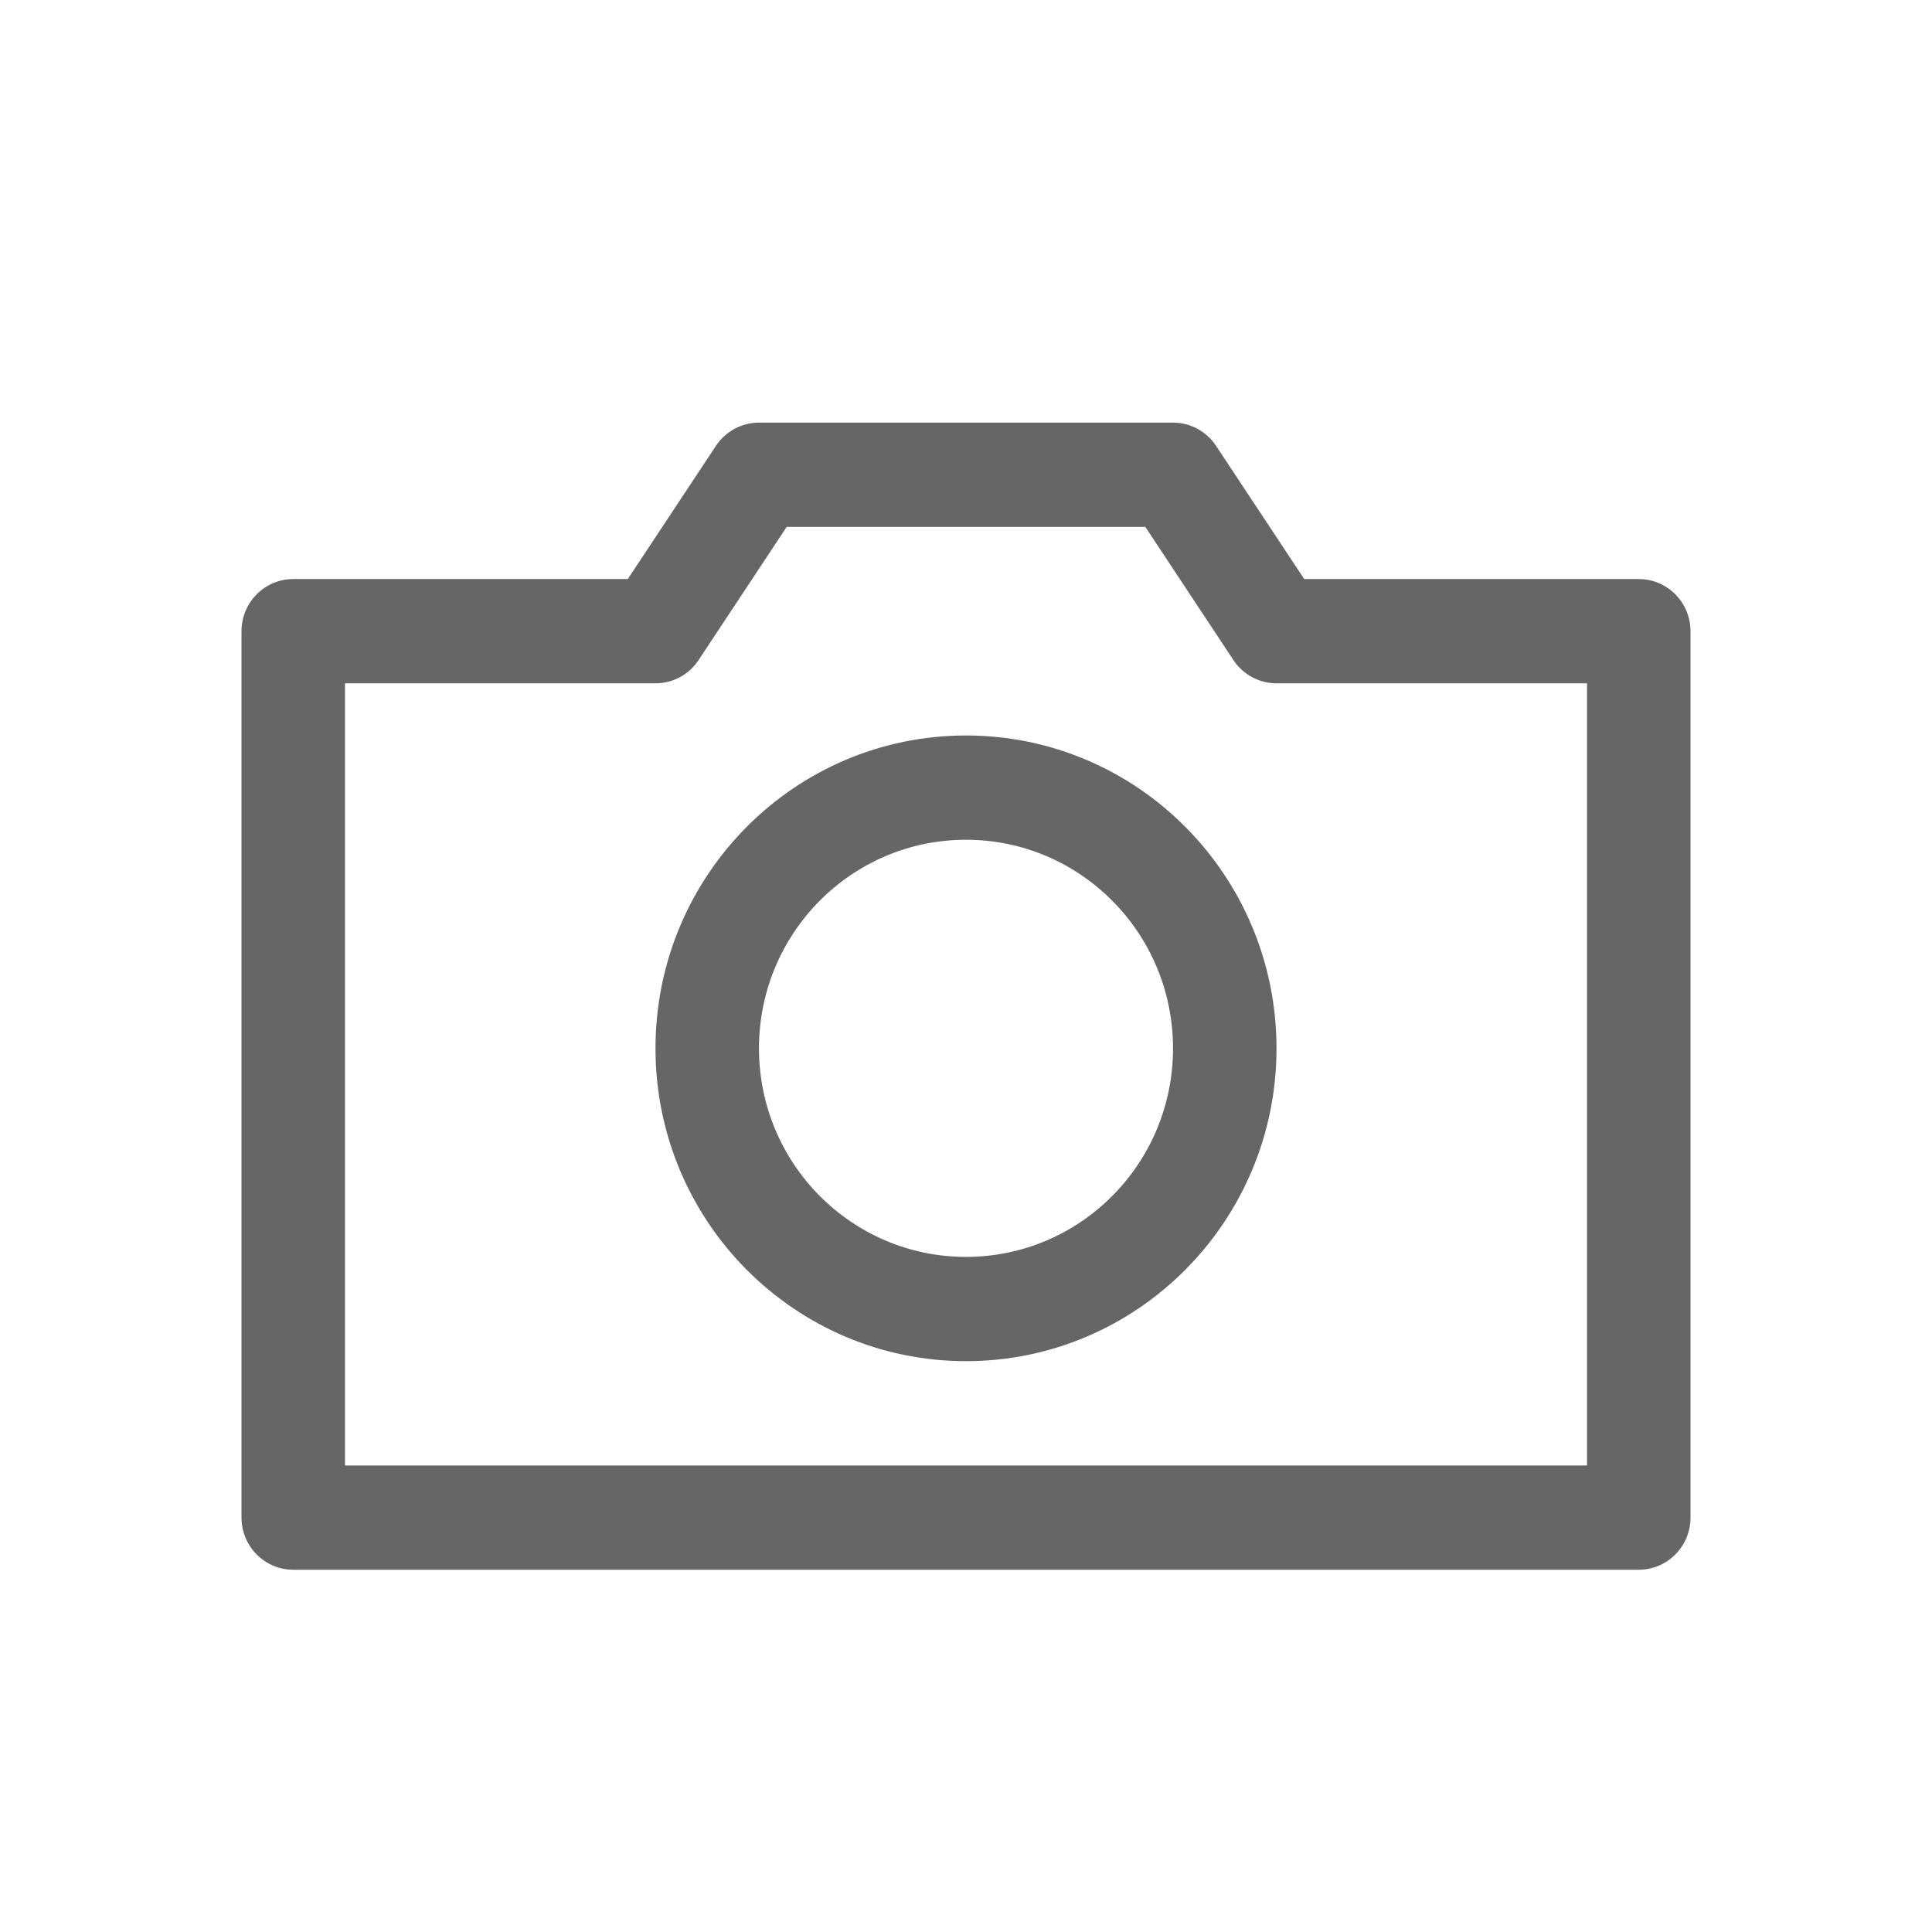 <!--?xml version="1.0" encoding="UTF-8"?-->
<svg width="32px" height="32px" viewBox="0 0 32 32" version="1.1" xmlns="http://www.w3.org/2000/svg" xmlns:xlink="http://www.w3.org/1999/xlink">
    <title>164.相机</title>
    <g id="164.相机" stroke="none" stroke-width="1" fill="none" fill-rule="evenodd">
        <g id="相机" transform="translate(4, 7)" fill="#000000" fill-rule="nonzero">
            <path d="M17.602,2.591 L23.143,2.591 C23.616,2.591 24,2.978 24,3.455 L24,18.136 C24,18.613 23.616,19 23.143,19 L0.857,19 C0.384,19 0,18.613 0,18.136 L0,3.455 C0,2.978 0.384,2.591 0.857,2.591 L6.398,2.591 L7.858,0.385 C8.017,0.144 8.285,0 8.571,0 L15.429,0 C15.715,0 15.983,0.144 16.142,0.385 L17.602,2.591 Z M1.714,4.318 L1.714,17.273 L22.286,17.273 L22.286,4.318 L17.143,4.318 C16.856,4.318 16.589,4.174 16.43,3.934 L14.97,1.727 L9.03,1.727 L7.57,3.934 C7.411,4.174 7.144,4.318 6.857,4.318 L1.714,4.318 Z M12,15.545 C9.16,15.545 6.857,13.225 6.857,10.364 C6.857,7.502 9.16,5.182 12,5.182 C14.84,5.182 17.143,7.502 17.143,10.364 C17.143,13.225 14.84,15.545 12,15.545 Z M12,13.818 C13.894,13.818 15.429,12.272 15.429,10.364 C15.429,8.456 13.894,6.909 12,6.909 C10.106,6.909 8.571,8.456 8.571,10.364 C8.571,12.272 10.106,13.818 12,13.818 Z" id="形状" fill="#666666"></path>
        </g>
    </g>
</svg>